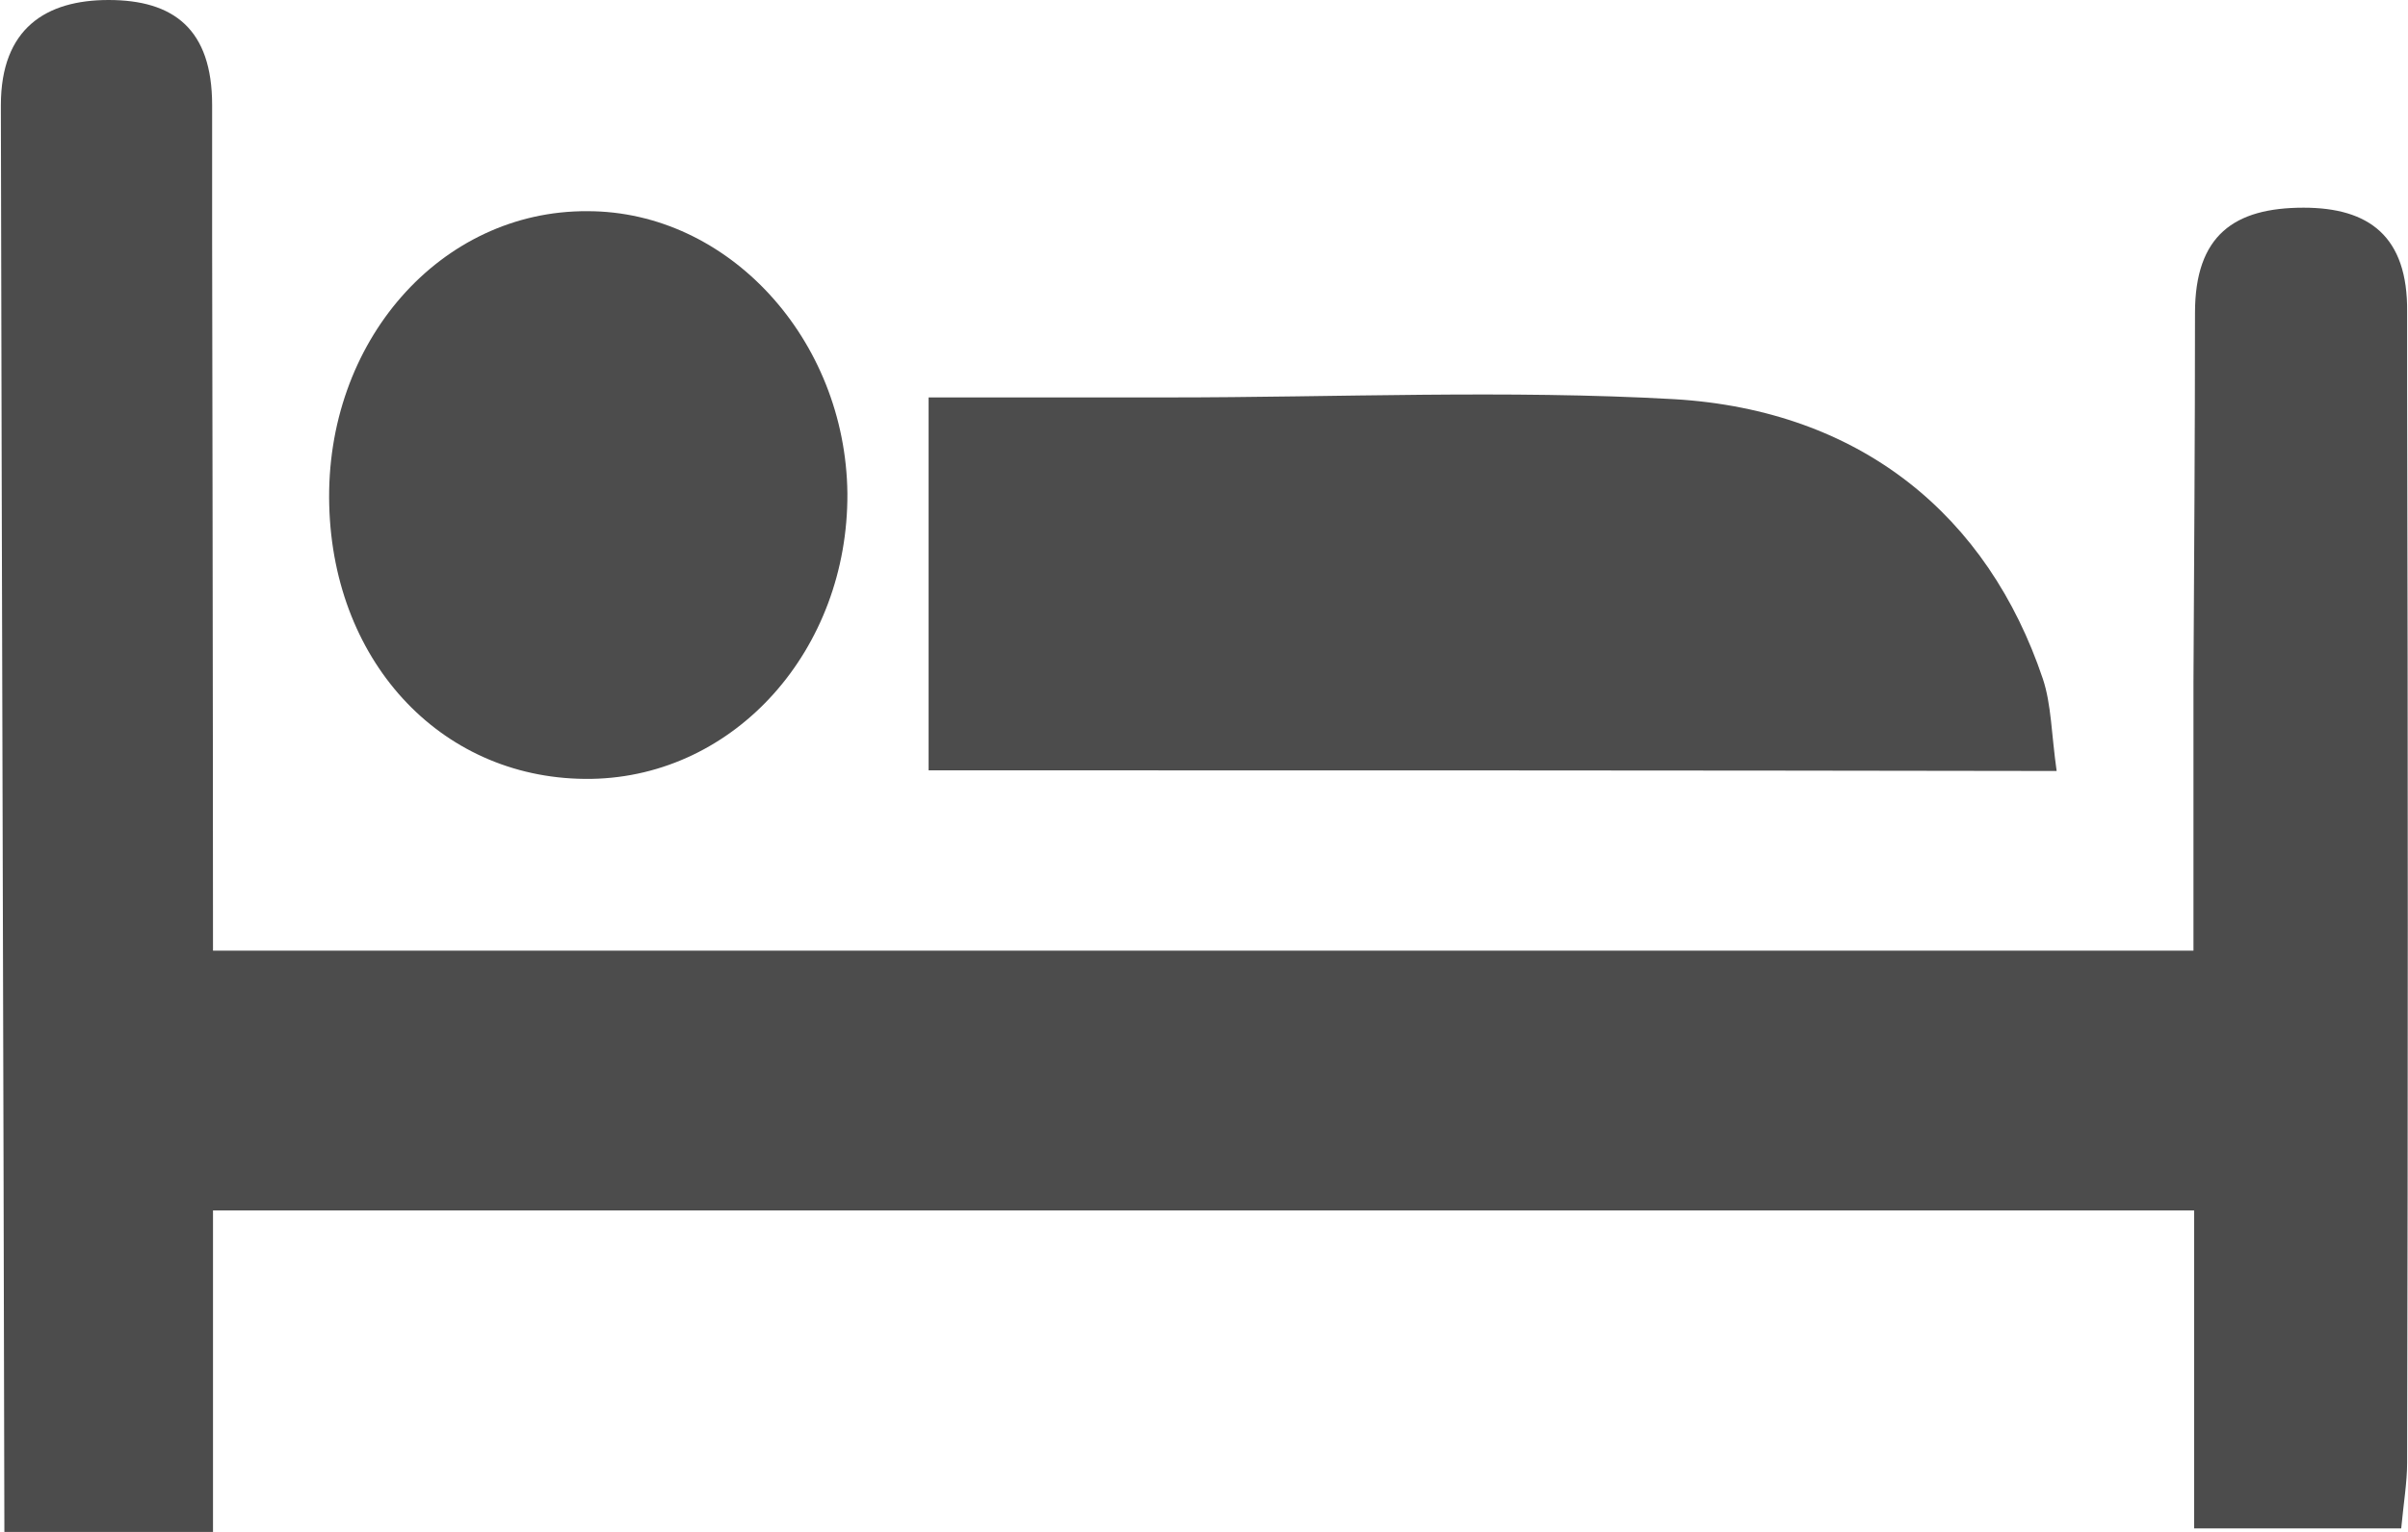 <?xml version="1.0" encoding="UTF-8"?>
<svg xmlns="http://www.w3.org/2000/svg" xmlns:xlink="http://www.w3.org/1999/xlink" width="11px" height="7px" viewBox="0 0 11 7" version="1.1">
<g id="surface1">
<path style=" stroke:none;fill-rule:nonzero;fill:rgb(30%,30%,30%);fill-opacity:1;" d="M 4.242 3.52 L 4.242 1.816 L 5.34 1.816 C 6.109 1.816 6.883 1.781 7.648 1.824 C 8.504 1.875 9.082 2.359 9.332 3.102 C 9.371 3.219 9.371 3.355 9.395 3.523 C 7.672 3.52 5.984 3.52 4.242 3.52 Z M 4.242 3.52 "/>
<path style=" stroke:none;fill-rule:nonzero;fill:rgb(30%,30%,30%);fill-opacity:1;" d="M 2.703 3.559 C 2.031 3.57 1.523 3.039 1.504 2.309 C 1.484 1.562 2.012 0.961 2.684 0.965 C 3.328 0.965 3.863 1.551 3.871 2.254 C 3.875 2.969 3.359 3.547 2.703 3.559 Z M 2.703 3.559 "/>
<path style=" stroke:none;fill-rule:nonzero;fill:rgb(30%,30%,30%);fill-opacity:1;" d="M 10.523 0.949 C 10.207 0.949 10.027 1.074 10.027 1.43 C 10.027 1.969 10.023 2.578 10.02 3.117 L 10.02 4.344 L 0.973 4.344 C 0.973 3.258 0.969 1.074 0.969 1.074 L 0.969 0.48 C 0.969 0.133 0.793 0 0.496 0 C 0.211 0 0.004 0.129 0.004 0.48 L 0.004 0.496 C 0.008 2.664 0.016 4.832 0.02 7 L 0.973 7 L 0.973 5.531 L 10.023 5.531 L 10.023 6.984 L 10.969 6.984 C 10.98 6.867 10.996 6.773 10.996 6.684 C 11 5.047 11 3.41 10.996 1.773 L 10.996 1.426 C 11 1.078 10.82 0.949 10.523 0.949 Z M 10.523 0.949 "/>
</g>
</svg>
